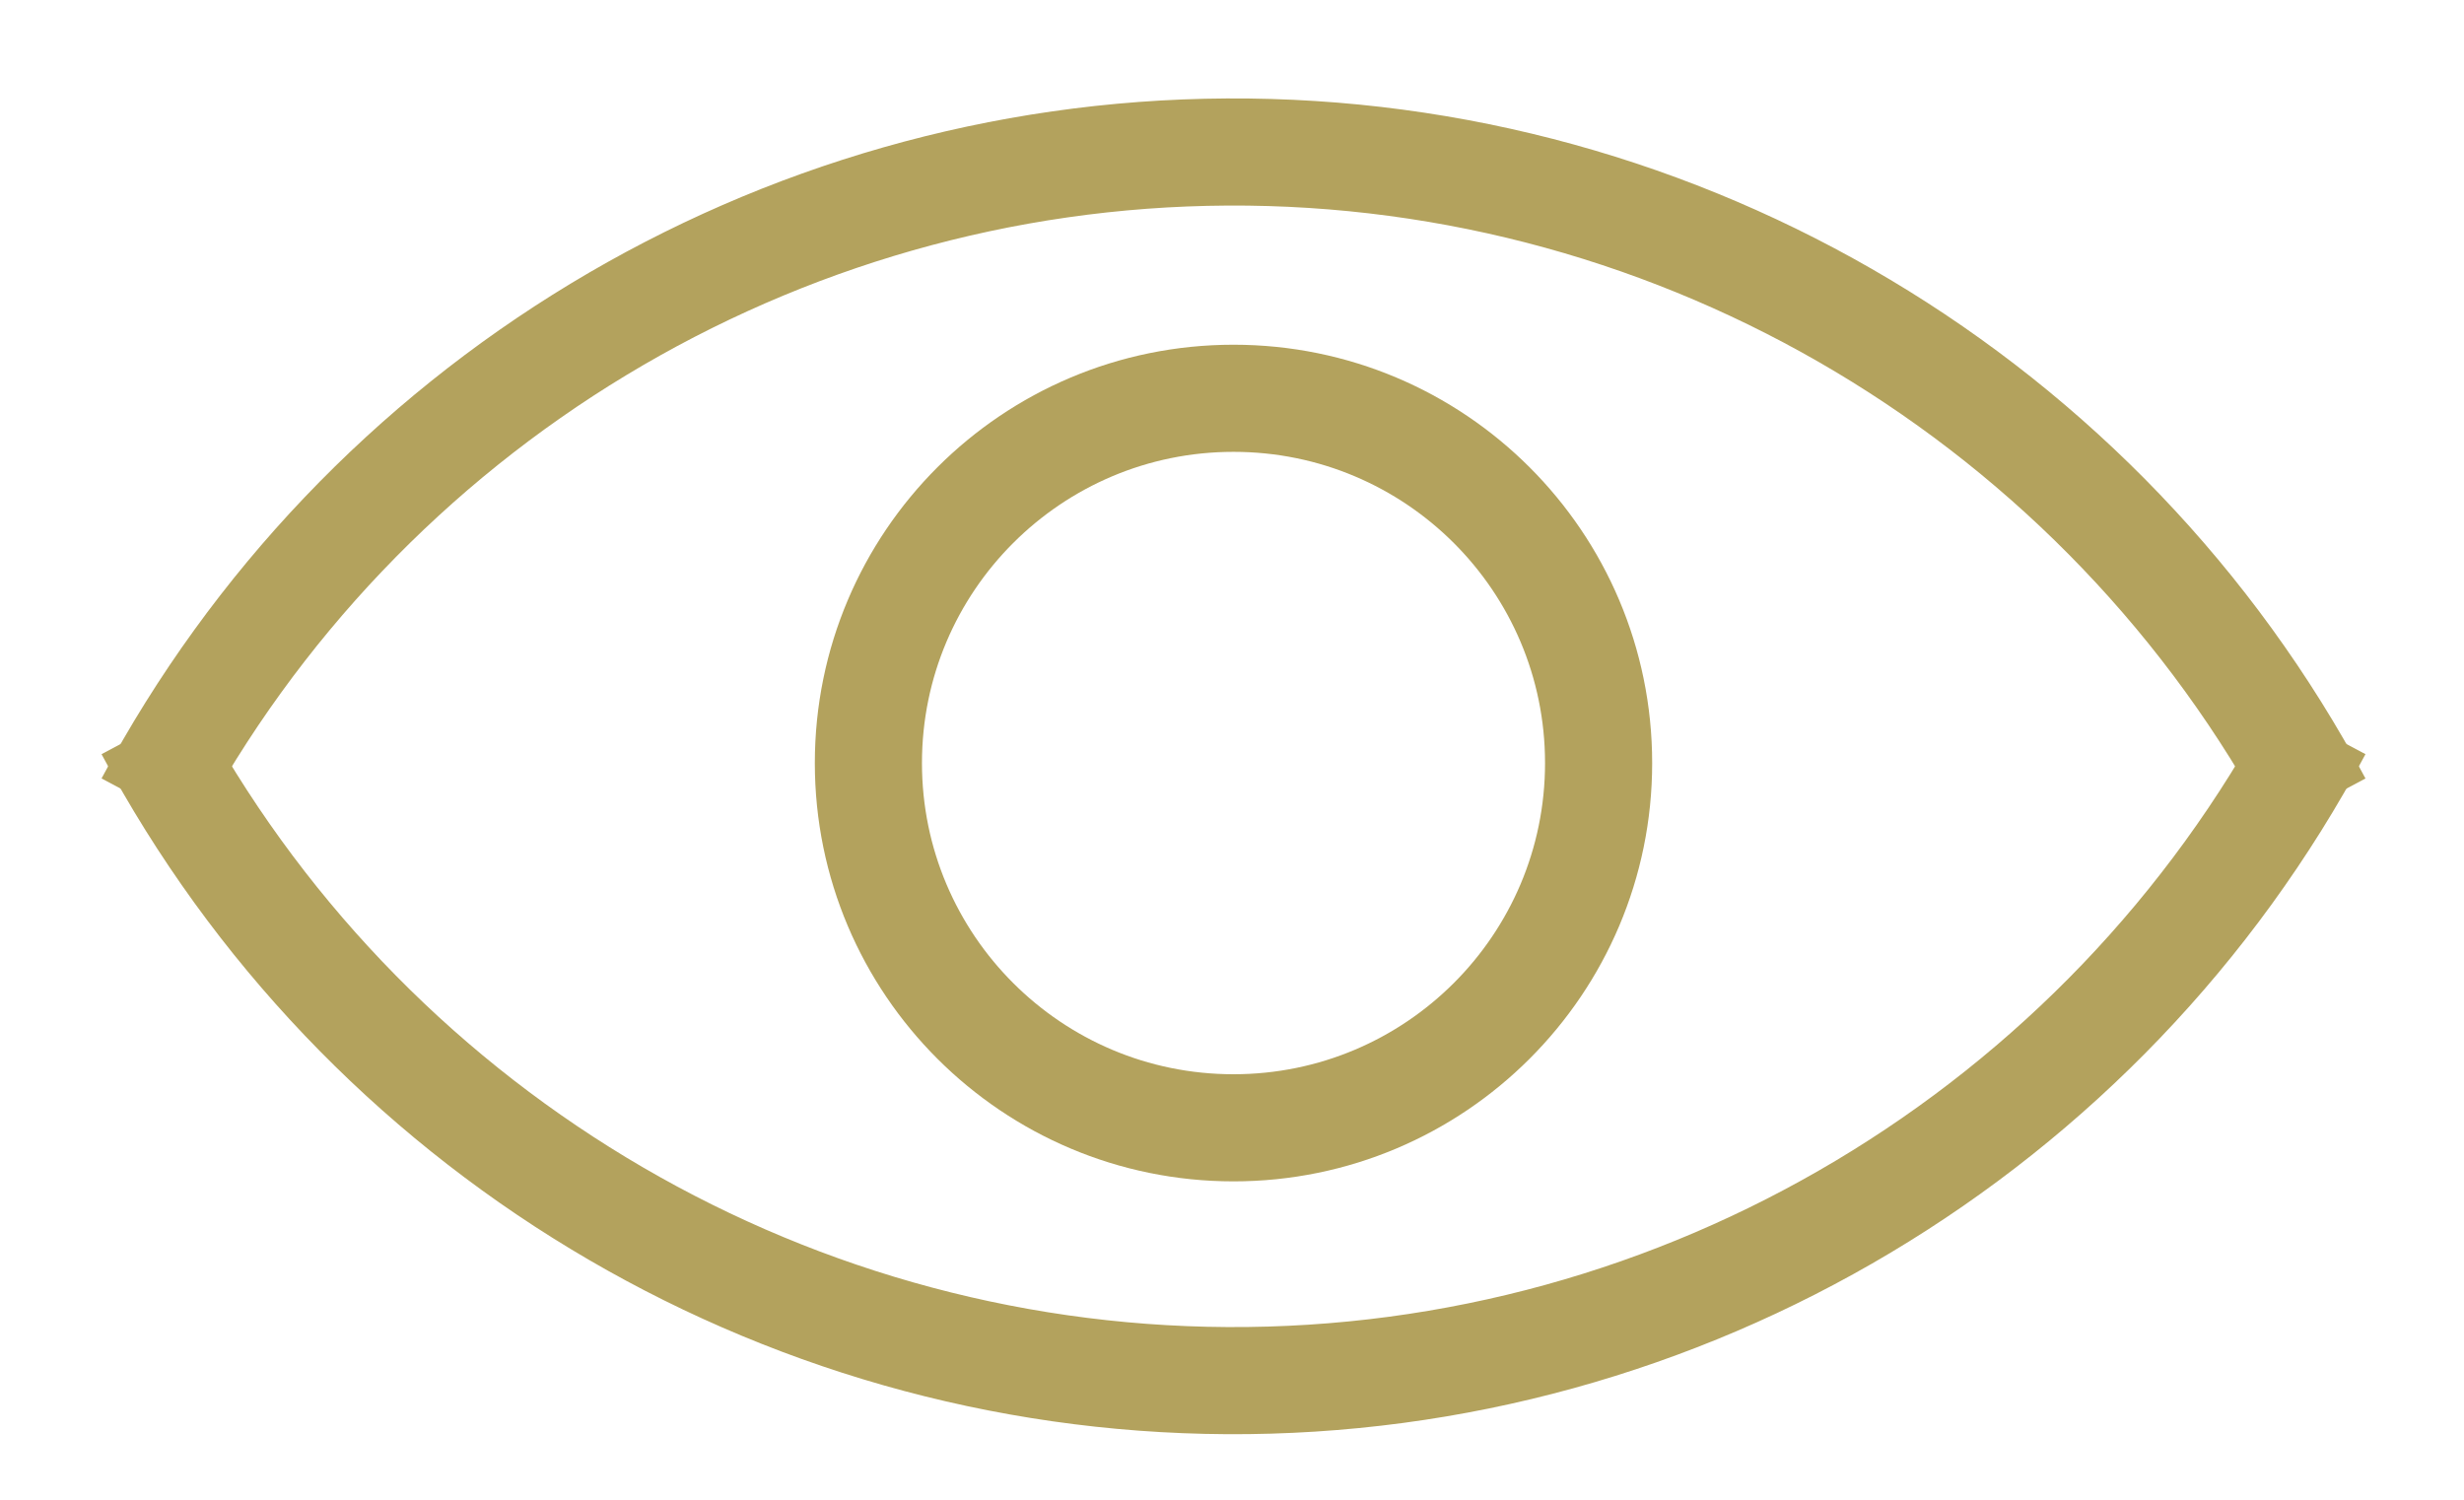 <svg width="23" height="14" viewBox="0 0 23 14" fill="none" xmlns="http://www.w3.org/2000/svg">
<path d="M1.389 7.502C3.372 3.784 7.244 1.442 11.453 1.419C15.705 1.395 19.637 3.742 21.639 7.502" stroke="#B3A25D" stroke-miterlimit="10"/>
<path d="M1.389 6.805C3.372 10.523 7.244 12.865 11.453 12.888C15.705 12.912 19.637 10.565 21.639 6.805" stroke="#B3A25D" stroke-miterlimit="10"/>
<path d="M11.514 10.528C13.396 10.528 14.922 9.003 14.922 7.123C14.922 5.242 13.396 3.718 11.514 3.718C9.632 3.718 8.106 5.242 8.106 7.123C8.106 9.003 9.632 10.528 11.514 10.528Z" stroke="#B3A25D" stroke-miterlimit="10"/>
</svg>
